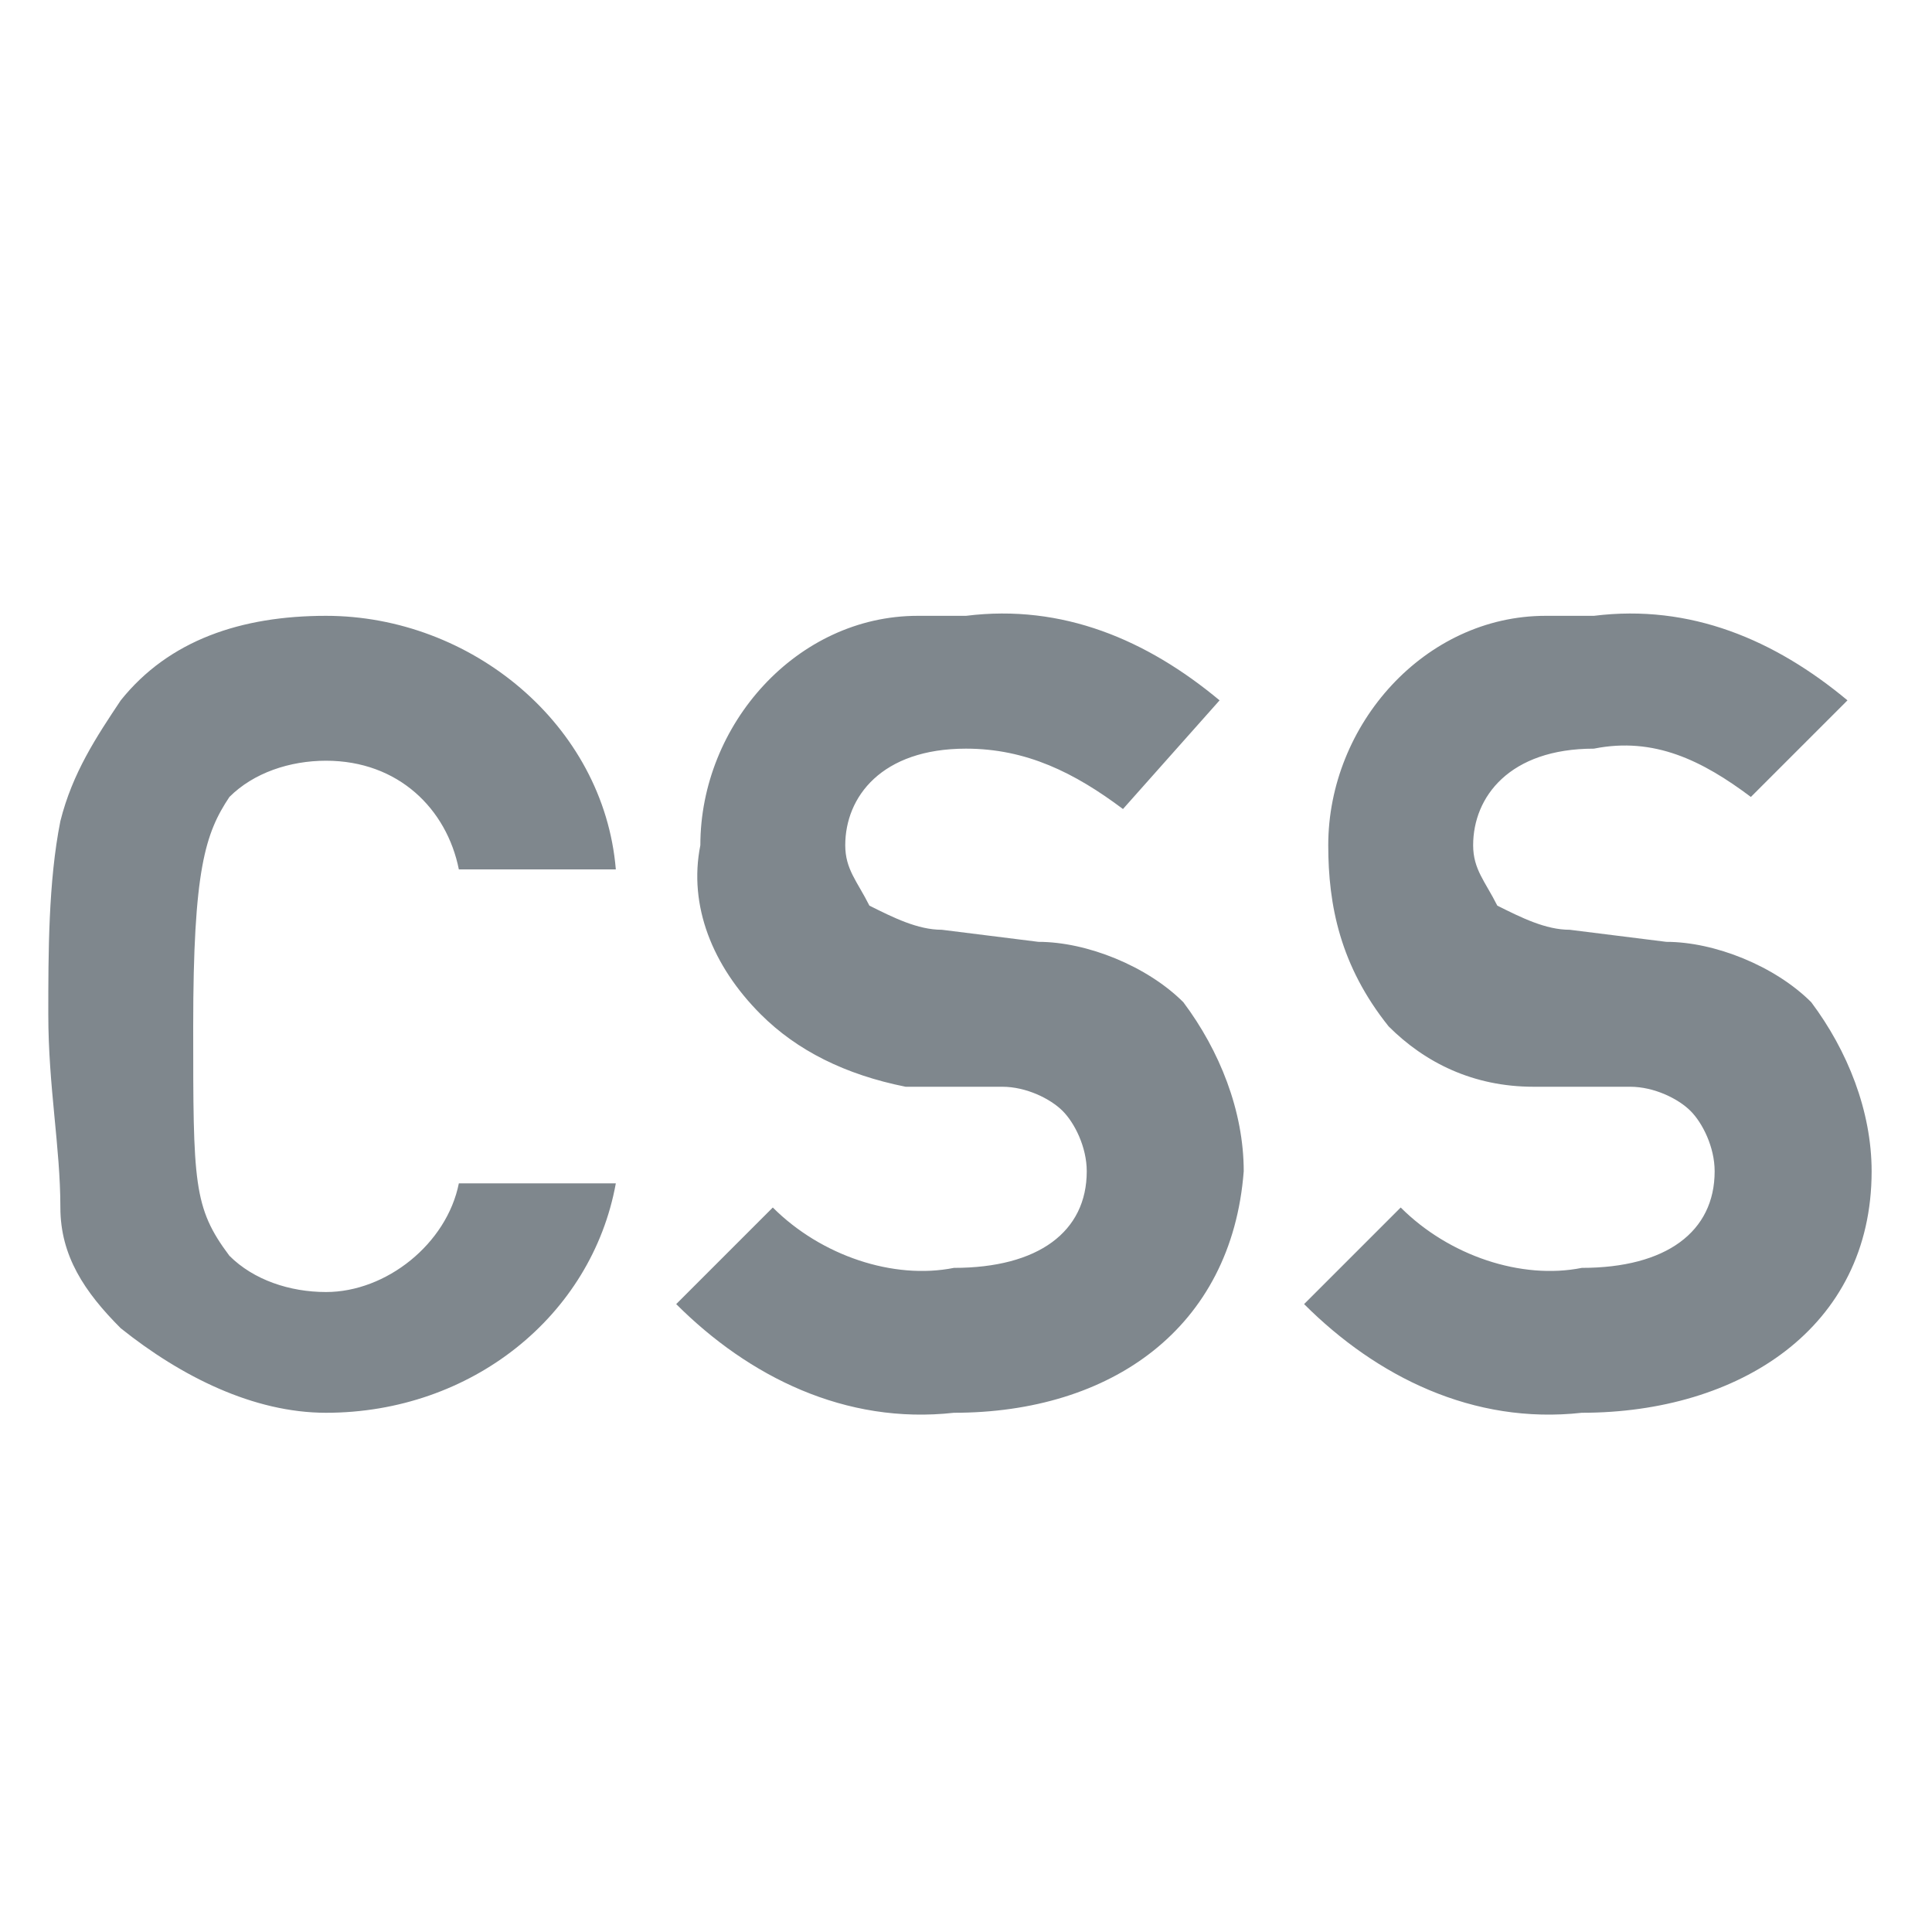 <?xml version="1.0" encoding="utf-8"?>
<!-- Generator: Adobe Illustrator 22.1.0, SVG Export Plug-In . SVG Version: 6.00 Build 0)  -->
<svg version="1.1" id="Ebene_1" xmlns="http://www.w3.org/2000/svg" xmlns:xlink="http://www.w3.org/1999/xlink" x="0px" y="0px"
	 width="16px" height="16px" viewBox="0 0 16 16" style="enable-background:new 0 0 16 16;" xml:space="preserve">
<style type="text/css">
	.st0{fill:#7f878d;}
</style>
<path class="st0" d="M2.7,11.7c-0.6,0-1.2-0.3-1.7-0.7c-0.3-0.3-0.5-0.6-0.5-1C0.5,9.5,0.4,9,0.4,8.4c0-0.5,0-1.1,0.1-1.6
	c0.1-0.4,0.3-0.7,0.5-1c0.4-0.5,1-0.7,1.7-0.7C3.9,5.1,5,6,5.1,7.2H3.8C3.7,6.7,3.3,6.3,2.7,6.3c-0.3,0-0.6,0.1-0.8,0.3
	C1.7,6.9,1.6,7.2,1.6,8.5s0,1.5,0.3,1.9c0.2,0.2,0.5,0.3,0.8,0.3c0.5,0,1-0.4,1.1-0.9h1.3C4.9,10.9,3.9,11.7,2.7,11.7z M7.9,11.7
	c-0.9,0.1-1.7-0.3-2.3-0.9L6.4,10c0.4,0.4,1,0.6,1.5,0.5c0.7,0,1.1-0.3,1.1-0.8c0-0.2-0.1-0.4-0.2-0.5C8.7,9.1,8.5,9,8.3,9l-0.8,0
	C7,8.9,6.6,8.7,6.3,8.4C5.9,8,5.7,7.5,5.8,7c0-1,0.8-1.9,1.8-1.9c0.1,0,0.2,0,0.4,0c0.8-0.1,1.5,0.2,2.1,0.7L9.3,6.7
	C8.9,6.4,8.5,6.2,8,6.2C7.3,6.2,7,6.6,7,7c0,0.2,0.1,0.3,0.2,0.5c0.2,0.1,0.4,0.2,0.6,0.2l0.8,0.1c0.4,0,0.9,0.2,1.2,0.5
	c0.3,0.4,0.5,0.9,0.5,1.4C10.2,11,9.2,11.7,7.9,11.7z M13.1,11.7c-0.9,0.1-1.7-0.3-2.3-0.9l0.8-0.8c0.4,0.4,1,0.6,1.5,0.5
	c0.7,0,1.1-0.3,1.1-0.8c0-0.2-0.1-0.4-0.2-0.5C13.9,9.1,13.7,9,13.5,9l-0.8,0c-0.5,0-0.9-0.2-1.2-0.5C11.1,8,11,7.5,11,7
	c0-1,0.8-1.9,1.8-1.9c0.1,0,0.2,0,0.4,0c0.8-0.1,1.5,0.2,2.1,0.7l-0.8,0.8c-0.4-0.3-0.8-0.5-1.3-0.4c-0.7,0-1,0.4-1,0.8
	c0,0.2,0.1,0.3,0.2,0.5c0.2,0.1,0.4,0.2,0.6,0.2l0.8,0.1c0.4,0,0.9,0.2,1.2,0.5c0.3,0.4,0.5,0.9,0.5,1.4
	C15.5,11,14.4,11.7,13.1,11.7z"/>
</svg>
